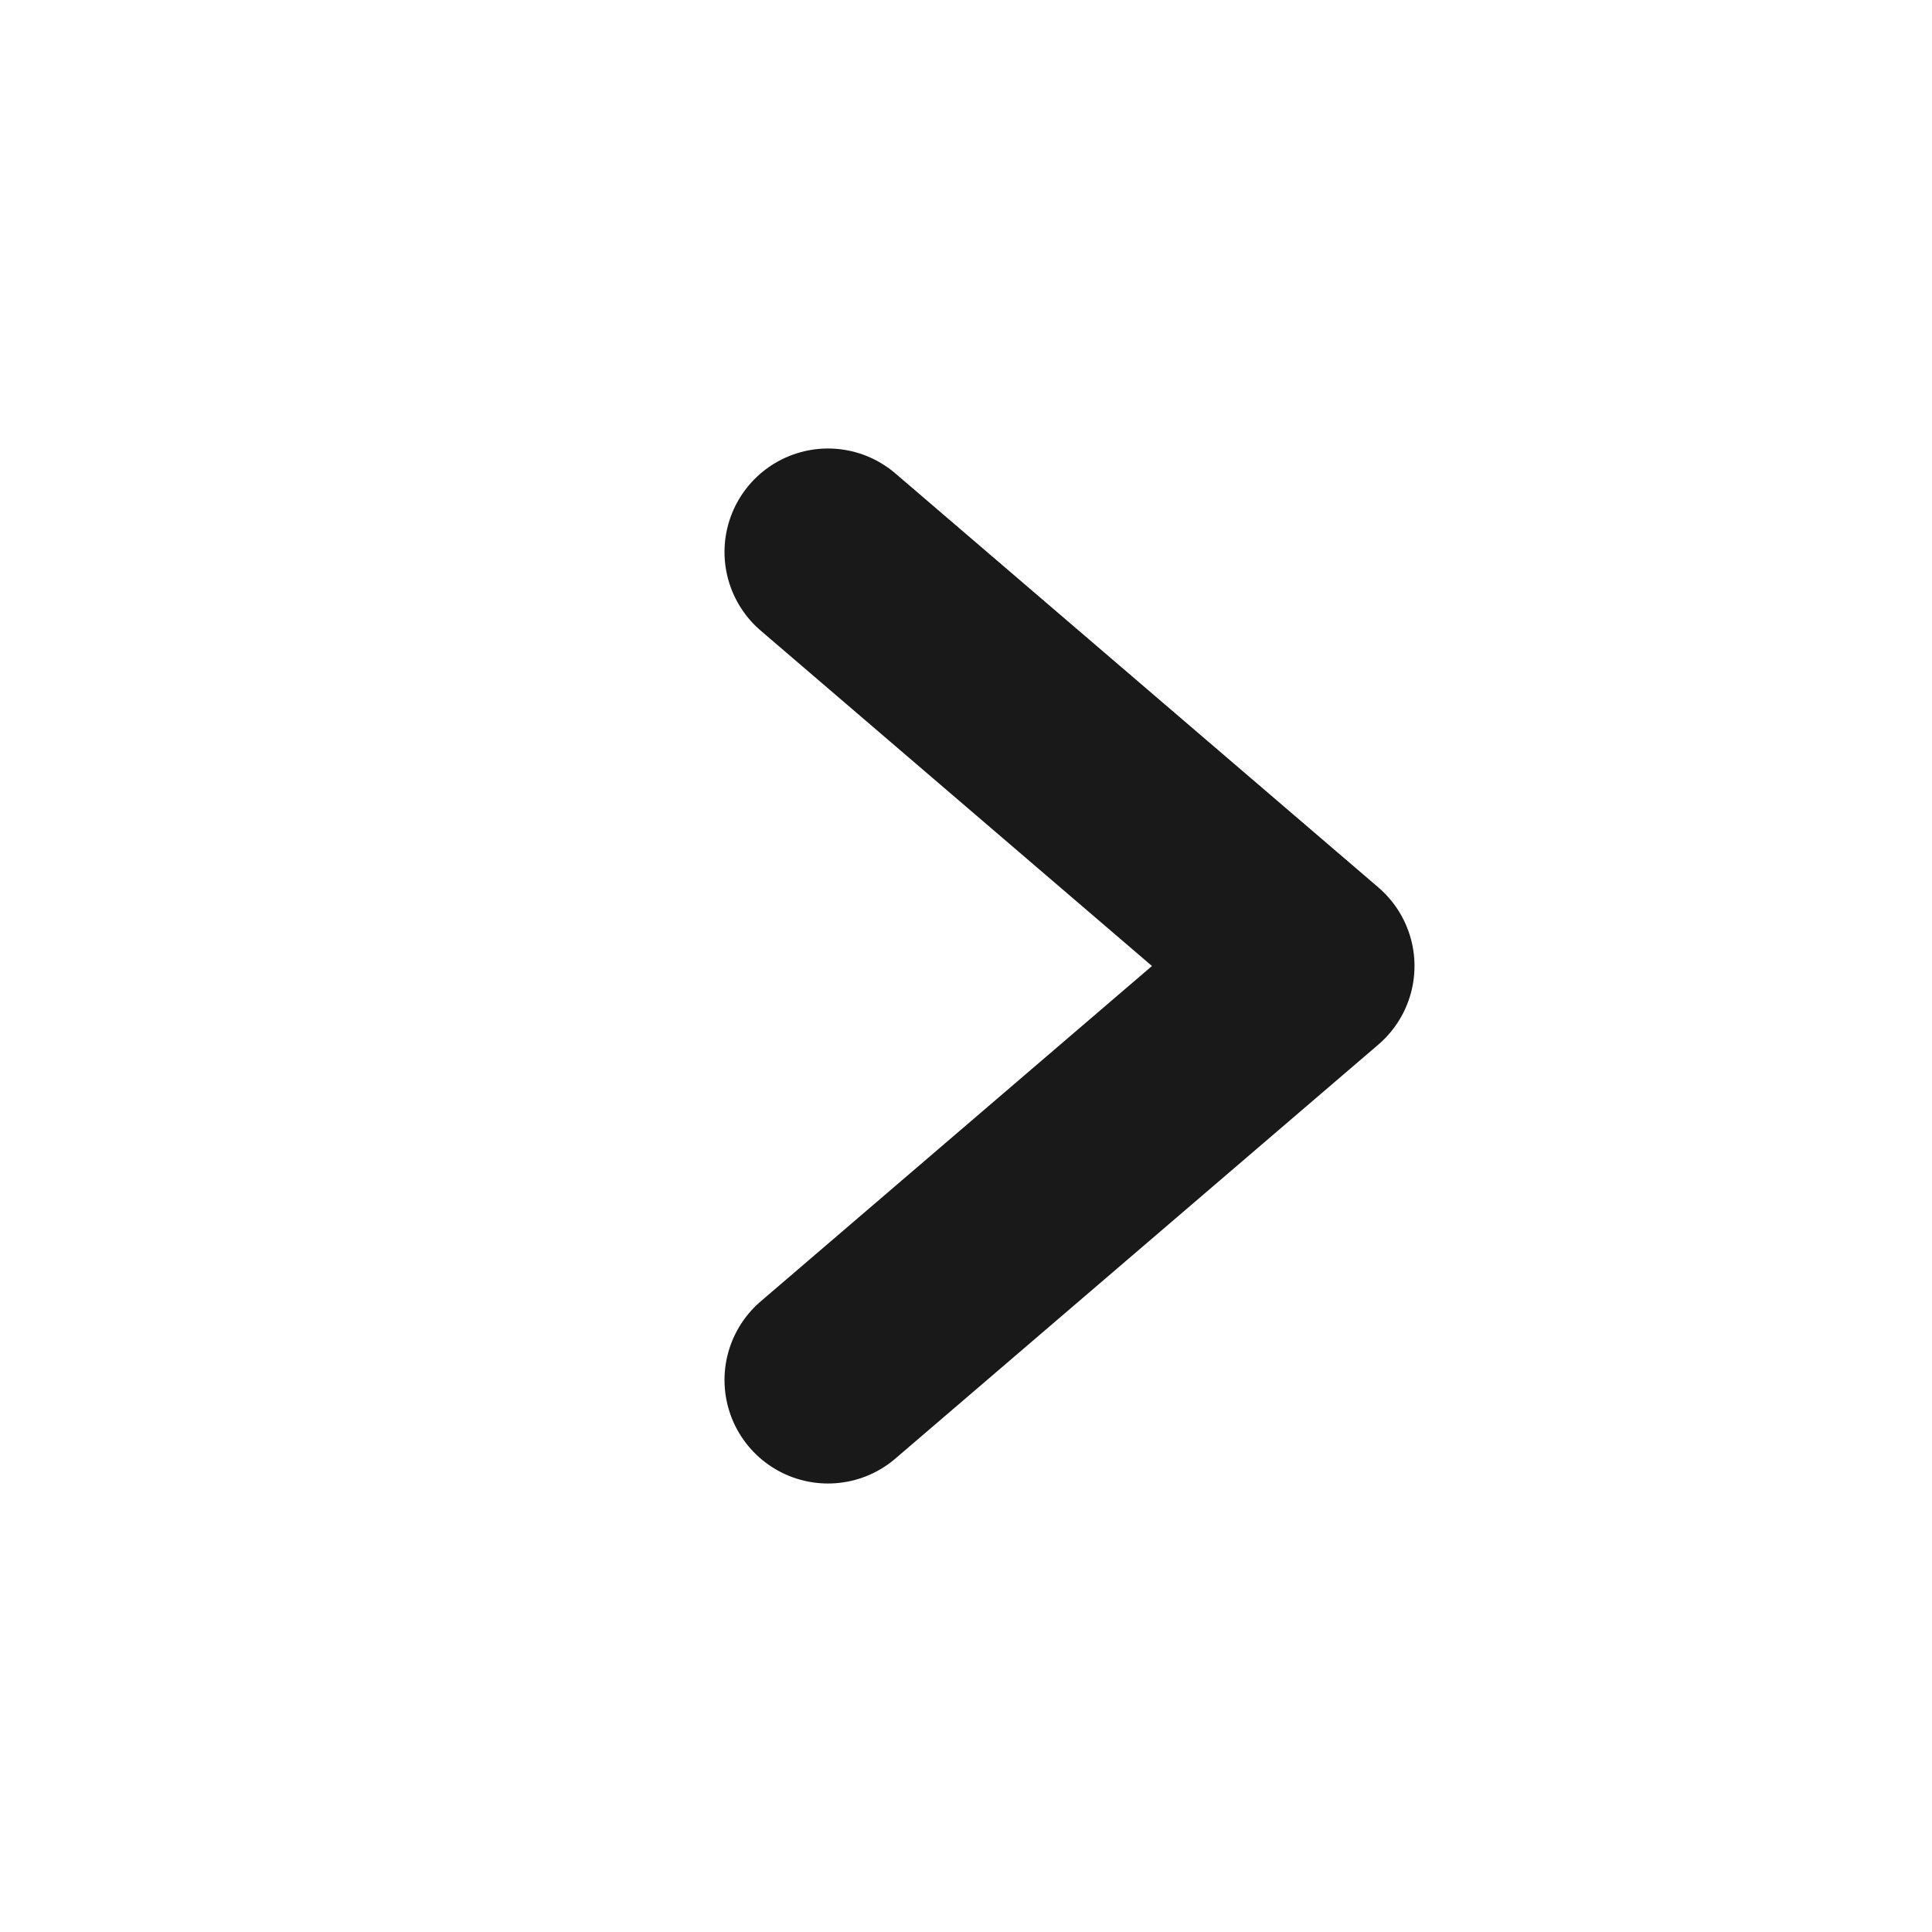 <svg width="14" height="14" viewBox="0 0 14 14" fill="none" xmlns="http://www.w3.org/2000/svg">
<path d="M6 4L9.5 7L6 10" stroke="#191919" stroke-width="1.5" stroke-linecap="round" stroke-linejoin="round"/>
</svg>
